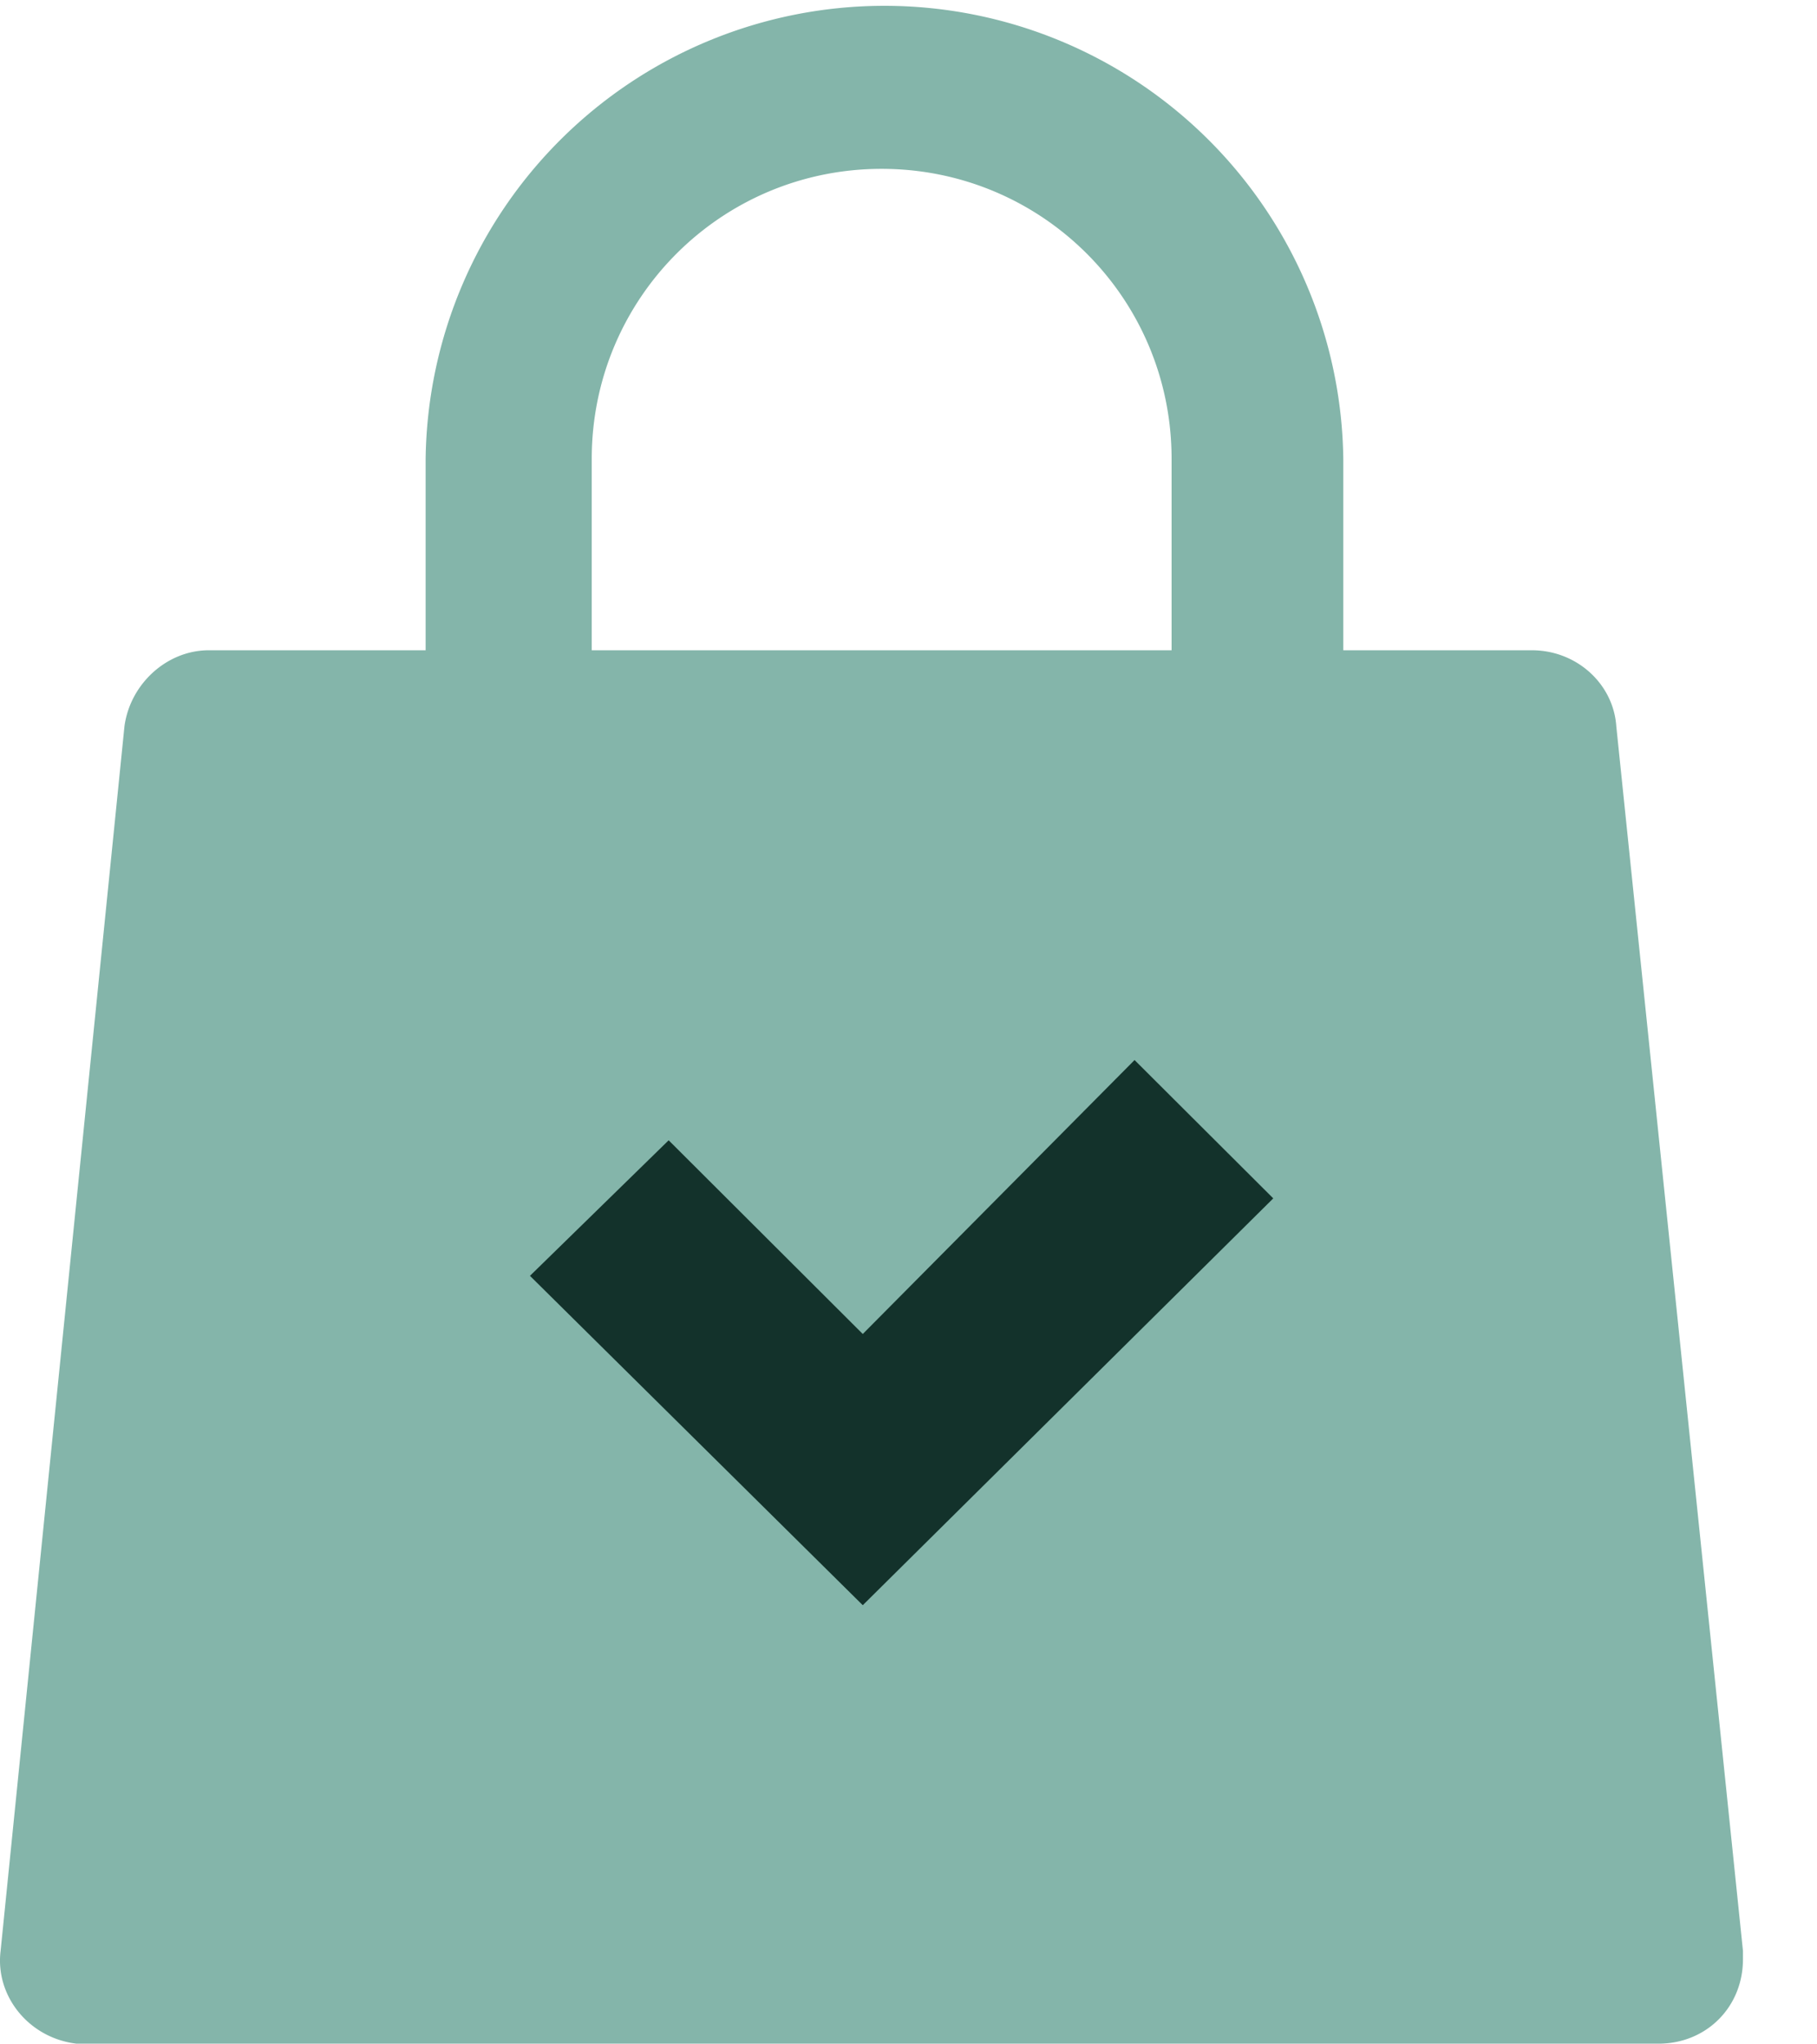 <svg width="24" height="27" fill="none" xmlns="http://www.w3.org/2000/svg"><path d="M20.233 8.588h-2.49V6.06a6.061 6.061 0 00-12.121 0v2.528H2.759c-.557 0-1.04.446-1.115 1.004L.008 25.765c-.074.594.372 1.152 1.004 1.226h20.894c.632 0 1.116-.483 1.116-1.115v-.111L21.349 9.592c-.038-.558-.521-1.004-1.116-1.004zm-4.759 0H7.816V6.06c0-2.12 1.71-3.83 3.829-3.83 2.12 0 3.83 1.71 3.83 3.83v2.528z" fill="#84B5AA"/><path d="M16.818 15.827L14.986 14l-3.59 3.618-2.564-2.558L7 16.85l4.396 4.35 5.422-5.373z" fill="#13322B"/></svg>